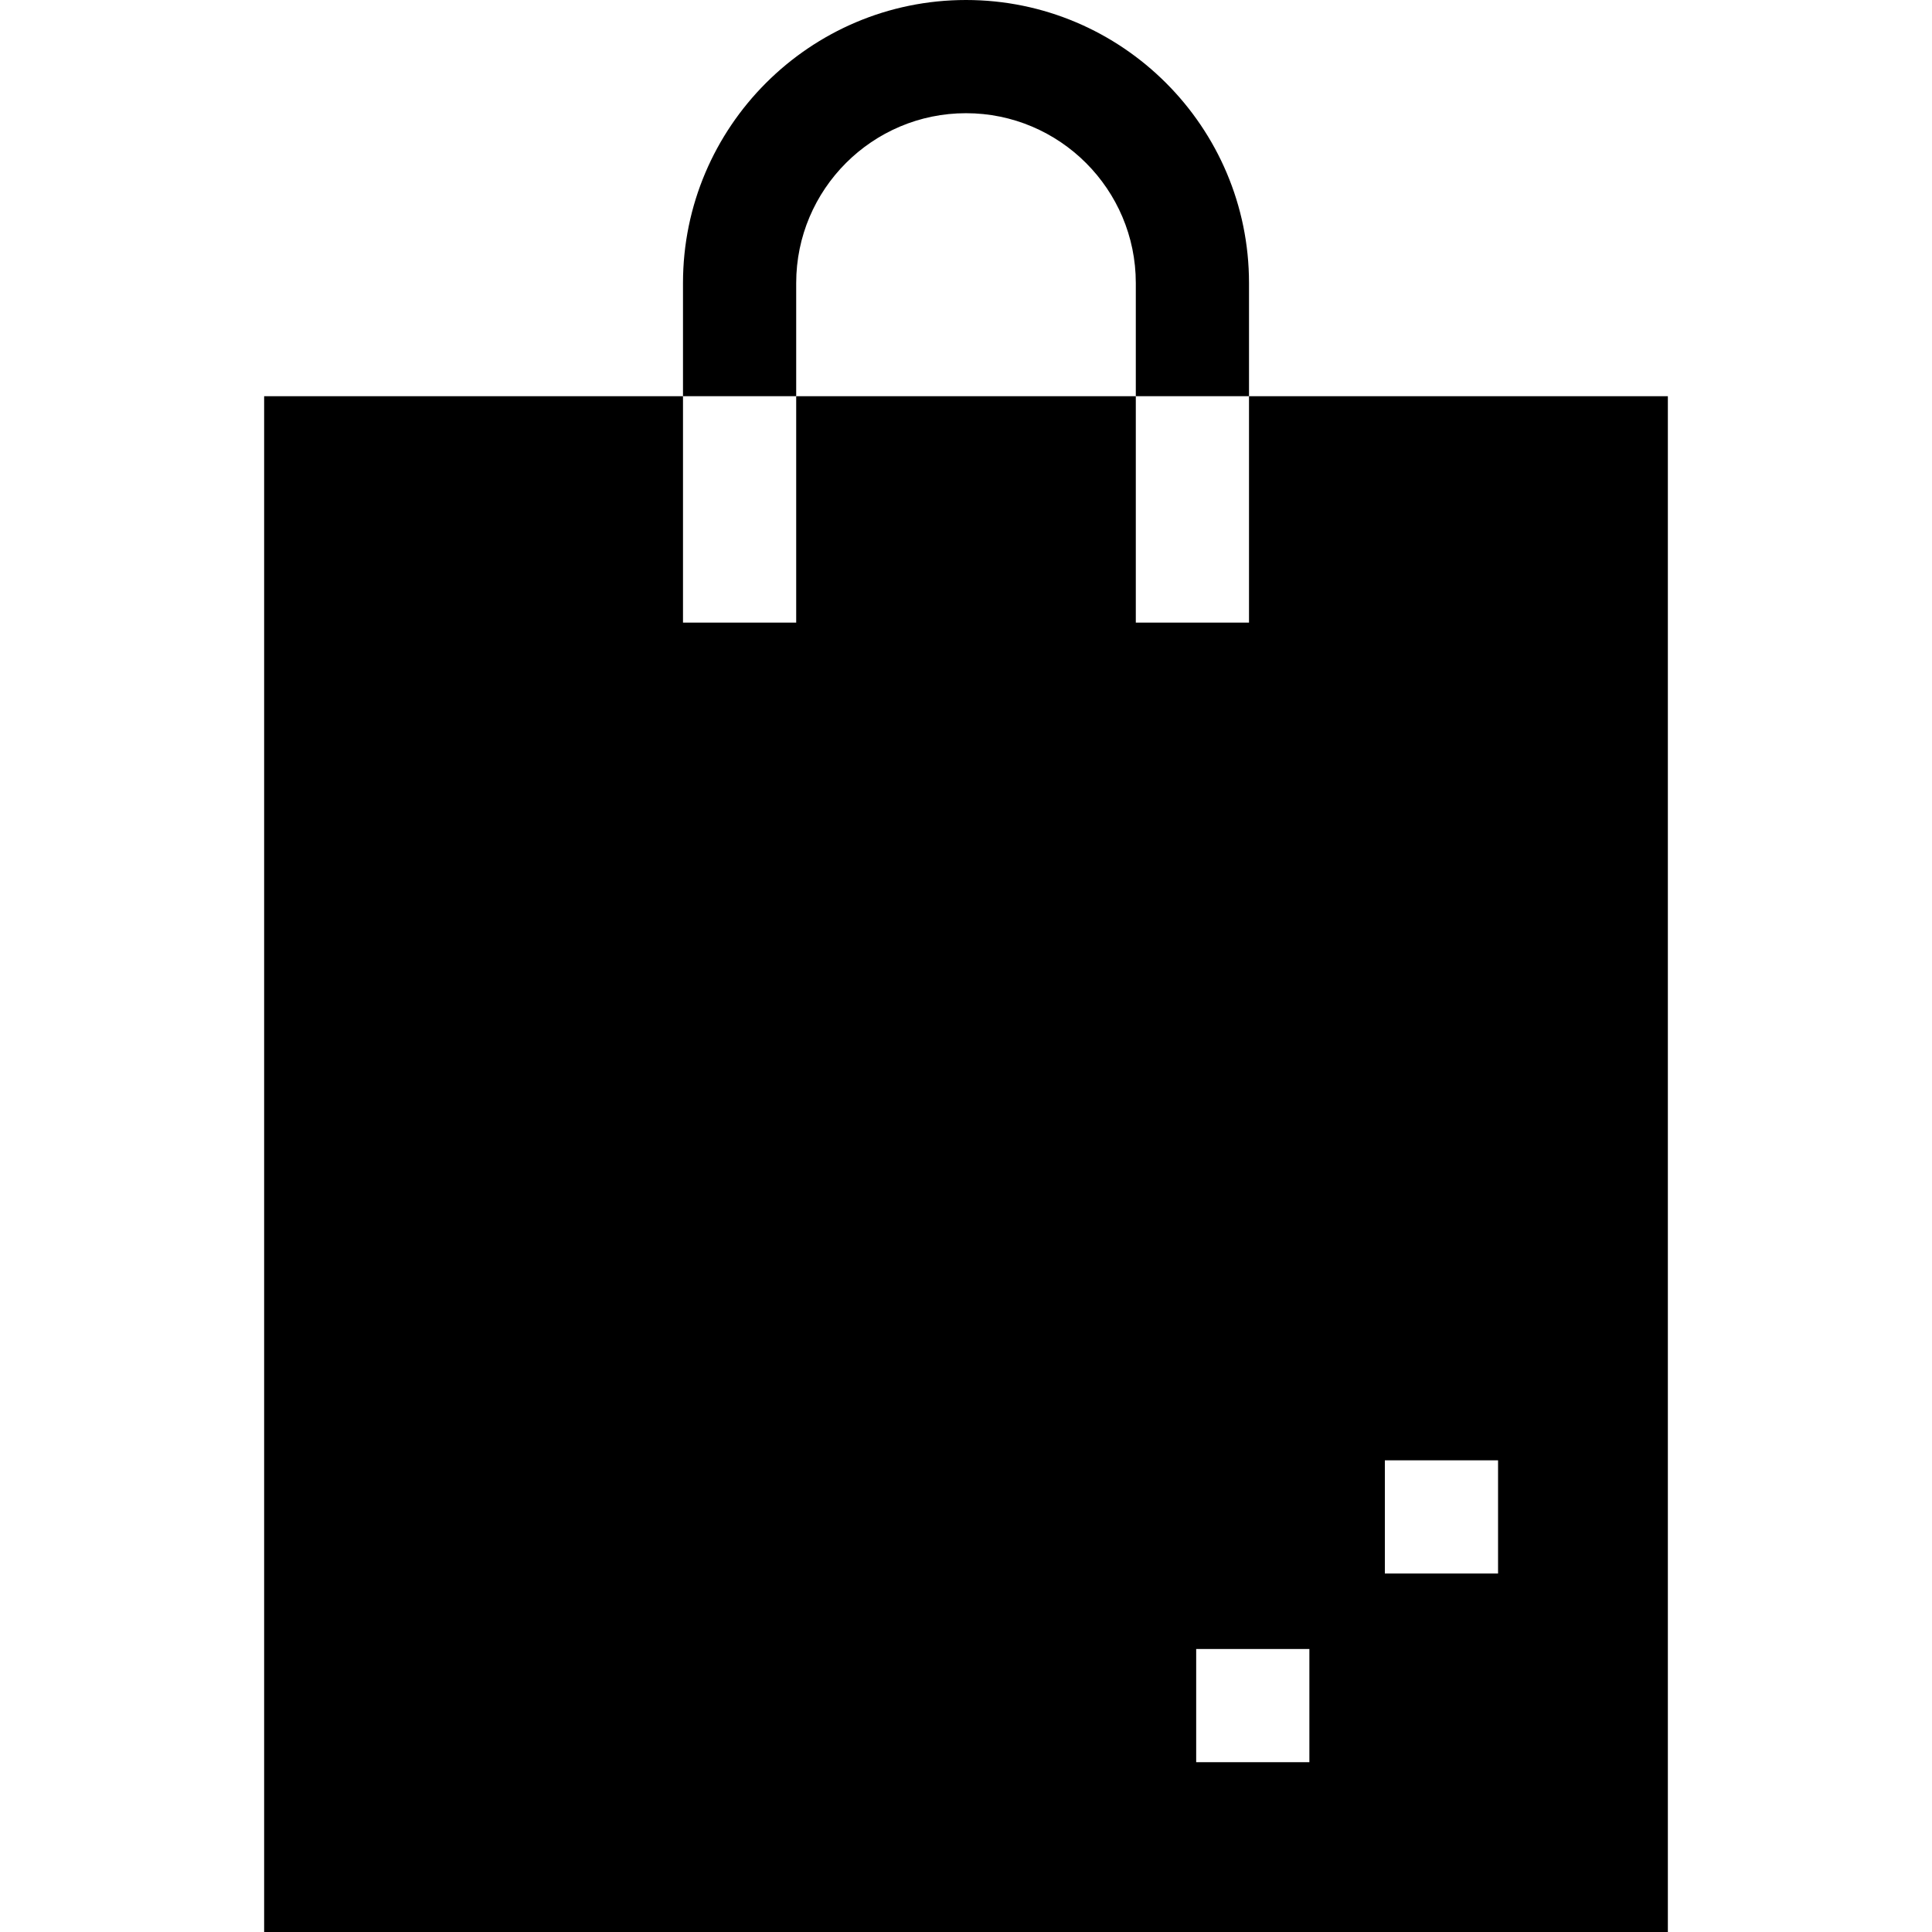 <?xml version="1.0" encoding="iso-8859-1"?>
<!-- Generator: Adobe Illustrator 19.0.0, SVG Export Plug-In . SVG Version: 6.00 Build 0)  -->
<svg xmlns="http://www.w3.org/2000/svg" xmlns:xlink="http://www.w3.org/1999/xlink" version="1.1" id="Layer_1" x="0px" y="0px" viewBox="0 0 512 512" style="enable-background:new 0 0 512 512;" xml:space="preserve">
<g>
	<g>
		<path d="M331,105v60h-30v-60h-90v60h-30v-60H70v407h372V105H331z M347,467h-30v-30h30V467z M397,417h-30v-30h30V417z"/>
	</g>
</g>
<g>
	<g>
		<path d="M256,0c-41.355,0-75,33.645-75,75v30h30V75c0-24.813,20.187-45,45-45s45,20.187,45,45v30h30V75    C331,33.645,297.355,0,256,0z"/>
	</g>
</g>
<g>
</g>
<g>
</g>
<g>
</g>
<g>
</g>
<g>
</g>
<g>
</g>
<g>
</g>
<g>
</g>
<g>
</g>
<g>
</g>
<g>
</g>
<g>
</g>
<g>
</g>
<g>
</g>
<g>
</g>
</svg>
